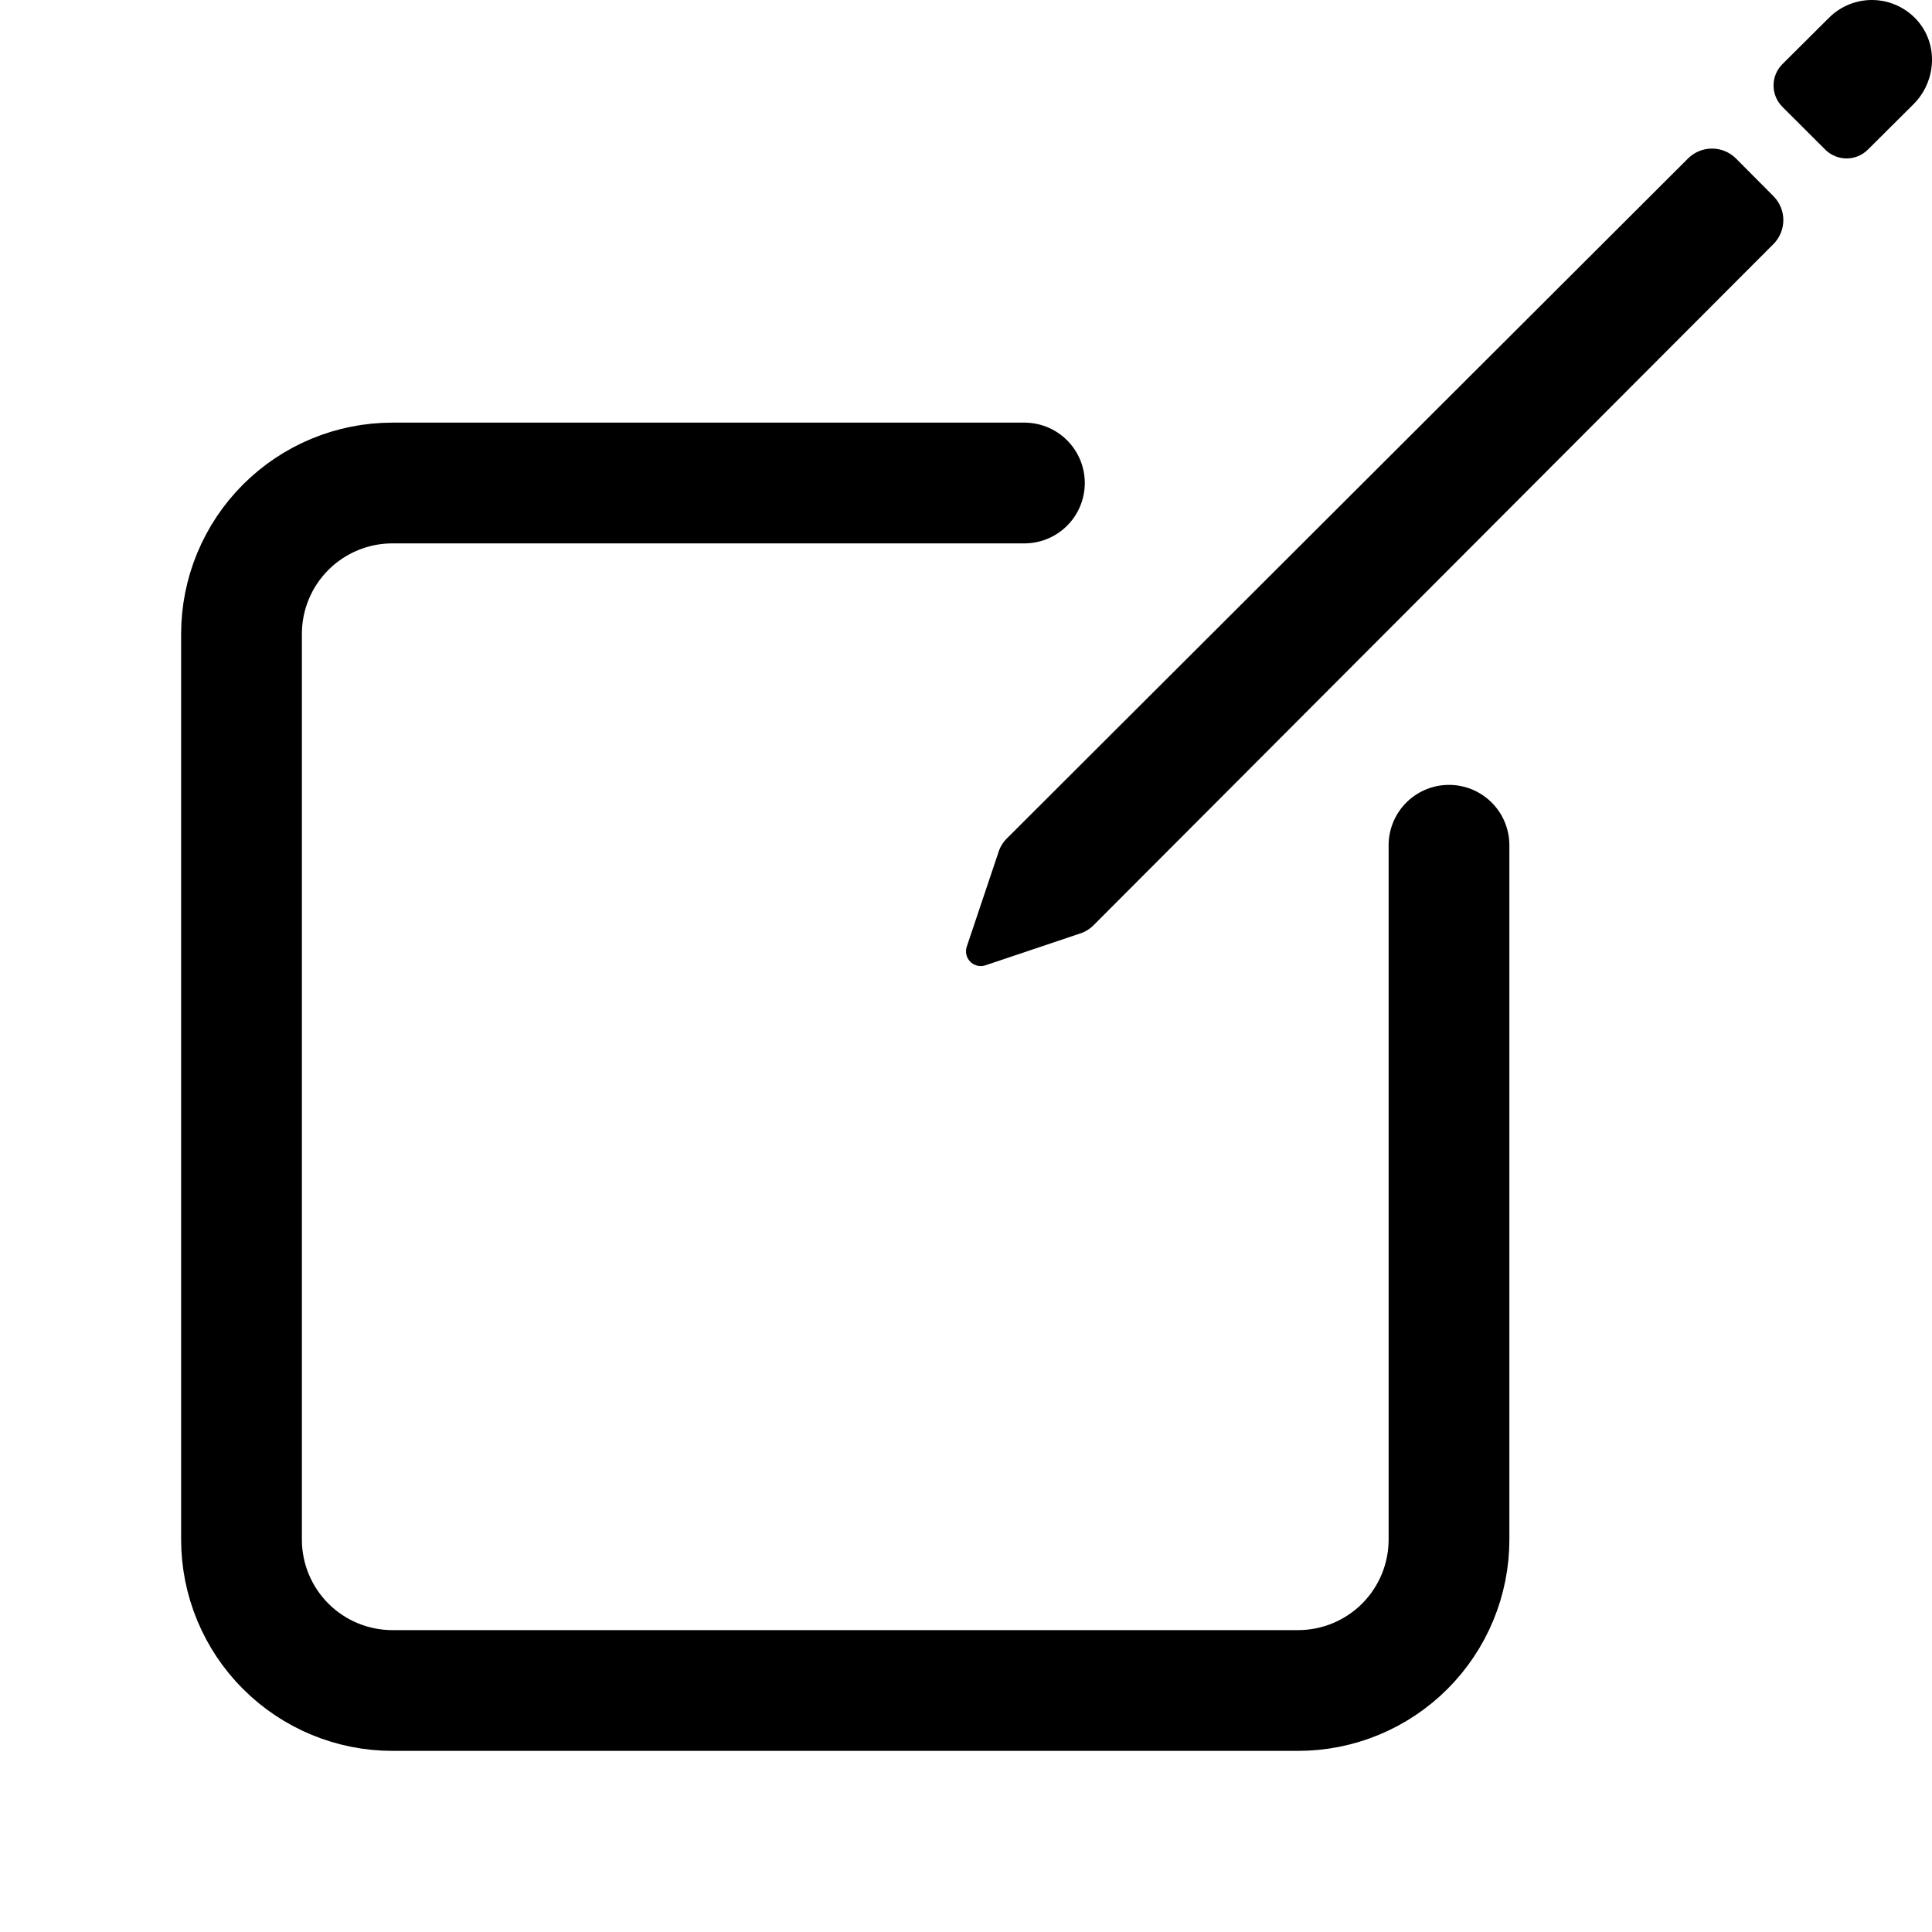 <svg width="512" height="512" viewBox="0 0 512 512" fill="none" xmlns="http://www.w3.org/2000/svg">
<g id="create-outline 1" clip-path="url(#clip0_1_2)">
<g id="Group 2">
<path id="Vector" d="M384 224V408C384 413.253 382.965 418.454 380.955 423.307C378.945 428.16 375.999 432.57 372.284 436.284C368.57 439.999 364.16 442.945 359.307 444.955C354.454 446.965 349.253 448 344 448H104C93.391 448 83.217 443.786 75.716 436.284C68.214 428.783 64 418.609 64 408V168C64 157.391 68.214 147.217 75.716 139.716C83.217 132.214 93.391 128 104 128H271.48" stroke="black" stroke-width="32" stroke-linecap="round" stroke-linejoin="round"/>
</g>
<g id="Pen">
<path id="Vector_2" d="M507.941 5.25C506.48 3.645 504.708 2.352 502.733 1.45C500.759 0.549 498.621 0.057 496.451 0.005C494.281 -0.048 492.122 0.341 490.106 1.146C488.09 1.951 486.258 3.157 484.721 4.69L472.351 17C470.852 18.5 470.01 20.535 470.01 22.655C470.01 24.776 470.852 26.81 472.351 28.31L483.691 39.63C484.435 40.377 485.318 40.97 486.291 41.374C487.264 41.779 488.307 41.987 489.361 41.987C490.415 41.987 491.458 41.779 492.431 41.374C493.404 40.97 494.288 40.377 495.031 39.63L507.091 27.63C513.191 21.54 513.761 11.62 507.941 5.25ZM447.341 42L266.821 222.2C265.727 223.29 264.931 224.644 264.511 226.13L256.161 251C255.961 251.675 255.947 252.391 256.12 253.074C256.293 253.756 256.648 254.379 257.145 254.876C257.643 255.374 258.266 255.728 258.948 255.901C259.63 256.075 260.346 256.06 261.021 255.86L285.871 247.51C287.358 247.09 288.711 246.295 289.801 245.2L470.001 64.66C471.668 62.975 472.603 60.701 472.603 58.33C472.603 55.96 471.668 53.685 470.001 52L460.051 42C458.364 40.318 456.079 39.373 453.696 39.373C451.314 39.373 449.028 40.318 447.341 42V42Z" fill="black"/>
</g>
</g>
<defs>
<clipPath id="clip0_1_2">
<rect width="512" height="512" fill="white"/>
</clipPath>
</defs>
</svg>
